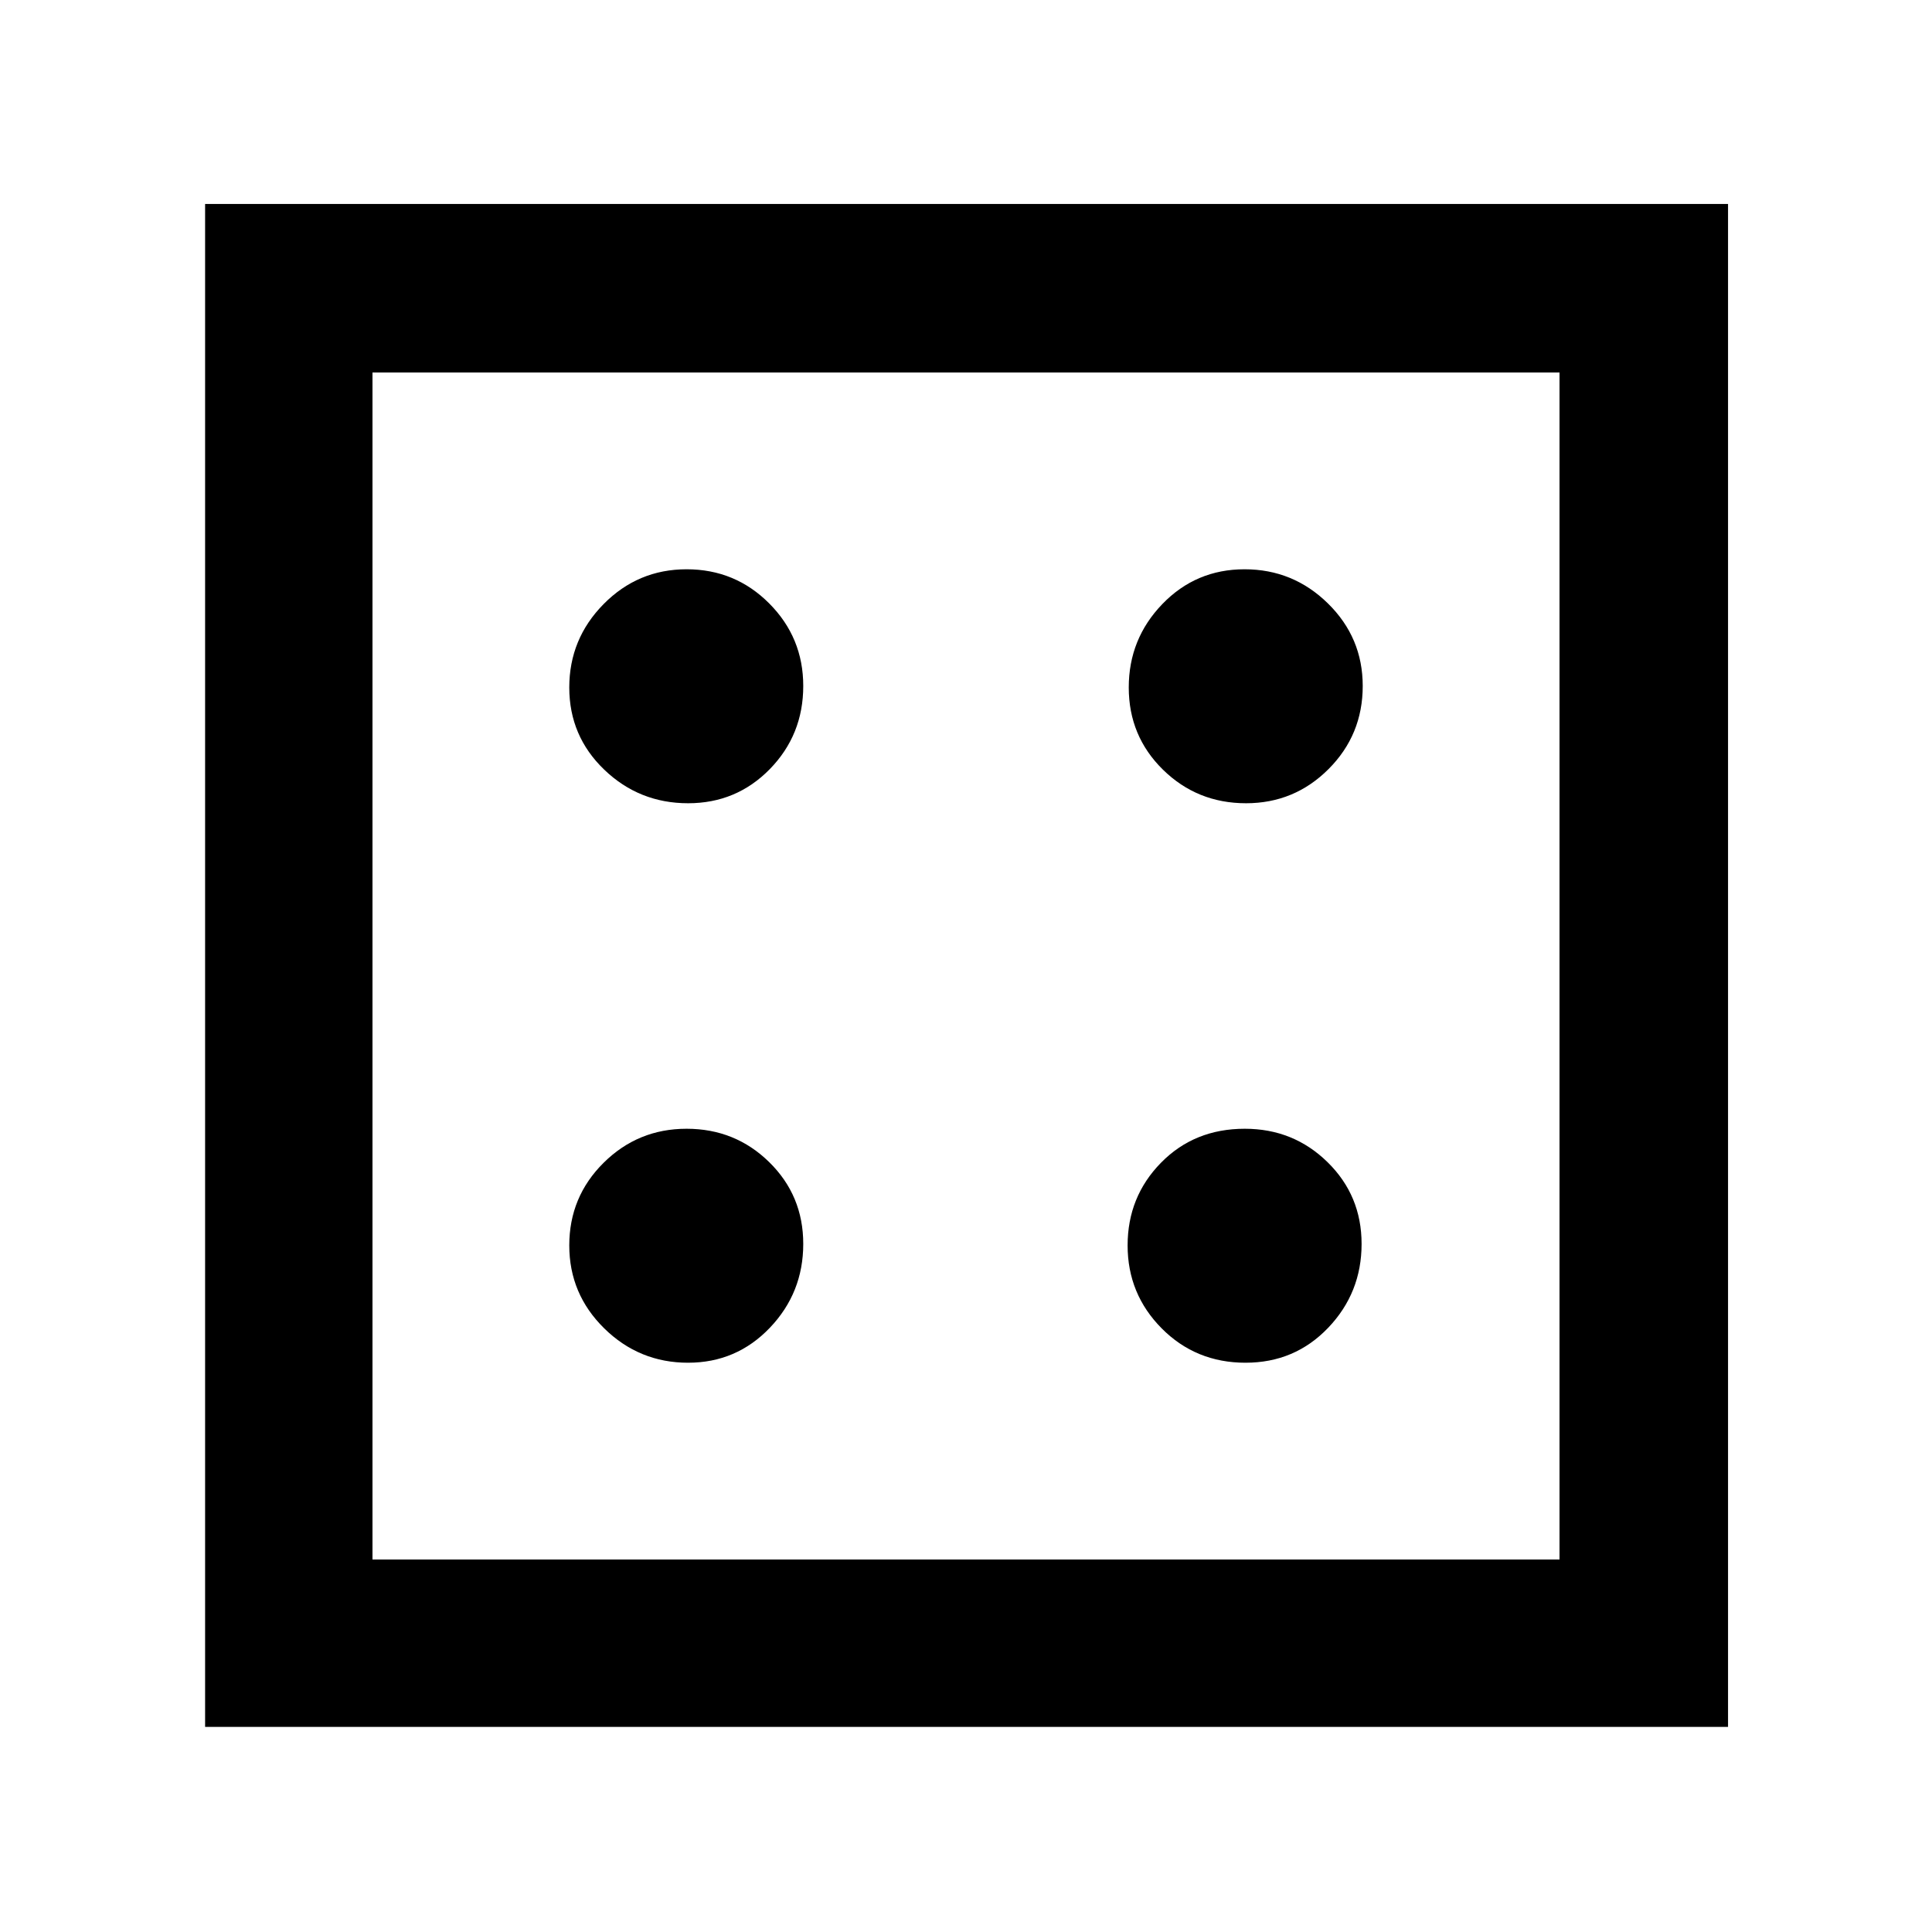 <svg xmlns="http://www.w3.org/2000/svg" height="48" viewBox="0 96 960 960" width="48"><path d="M341.908 773.13q24.045 0 40.634-17.378 16.588-17.379 16.588-41.66 0-24.045-16.909-40.634-16.909-16.588-41.065-16.588t-41.221 16.909q-17.065 16.909-17.065 41.065t17.378 41.221q17.379 17.065 41.66 17.065Zm0-278q24.045 0 40.634-16.996 16.588-16.996 16.588-41.277 0-24.045-16.909-41.016-16.909-16.971-41.065-16.971t-41.221 17.291q-17.065 17.292-17.065 41.448t17.378 40.839q17.379 16.682 41.66 16.682Zm276.994 278q24.486 0 41.075-17.378 16.588-17.379 16.588-41.66 0-24.045-16.926-40.634-16.926-16.588-41.107-16.588-25.097 0-41.662 16.909-16.566 16.909-16.566 41.065t16.938 41.221q16.938 17.065 41.66 17.065Zm.241-278q24.045 0 41.016-16.996 16.971-16.996 16.971-41.277 0-24.045-17.291-41.016-17.292-16.971-41.448-16.971t-40.839 17.291q-16.682 17.292-16.682 41.448t16.996 40.839q16.996 16.682 41.277 16.682Zm-517.23 458.957V197.348h756.739v756.739H101.913Zm83.174-83.174h589.826V281.087H185.087v589.826Zm0-589.826v589.826-589.826Z"/></svg>